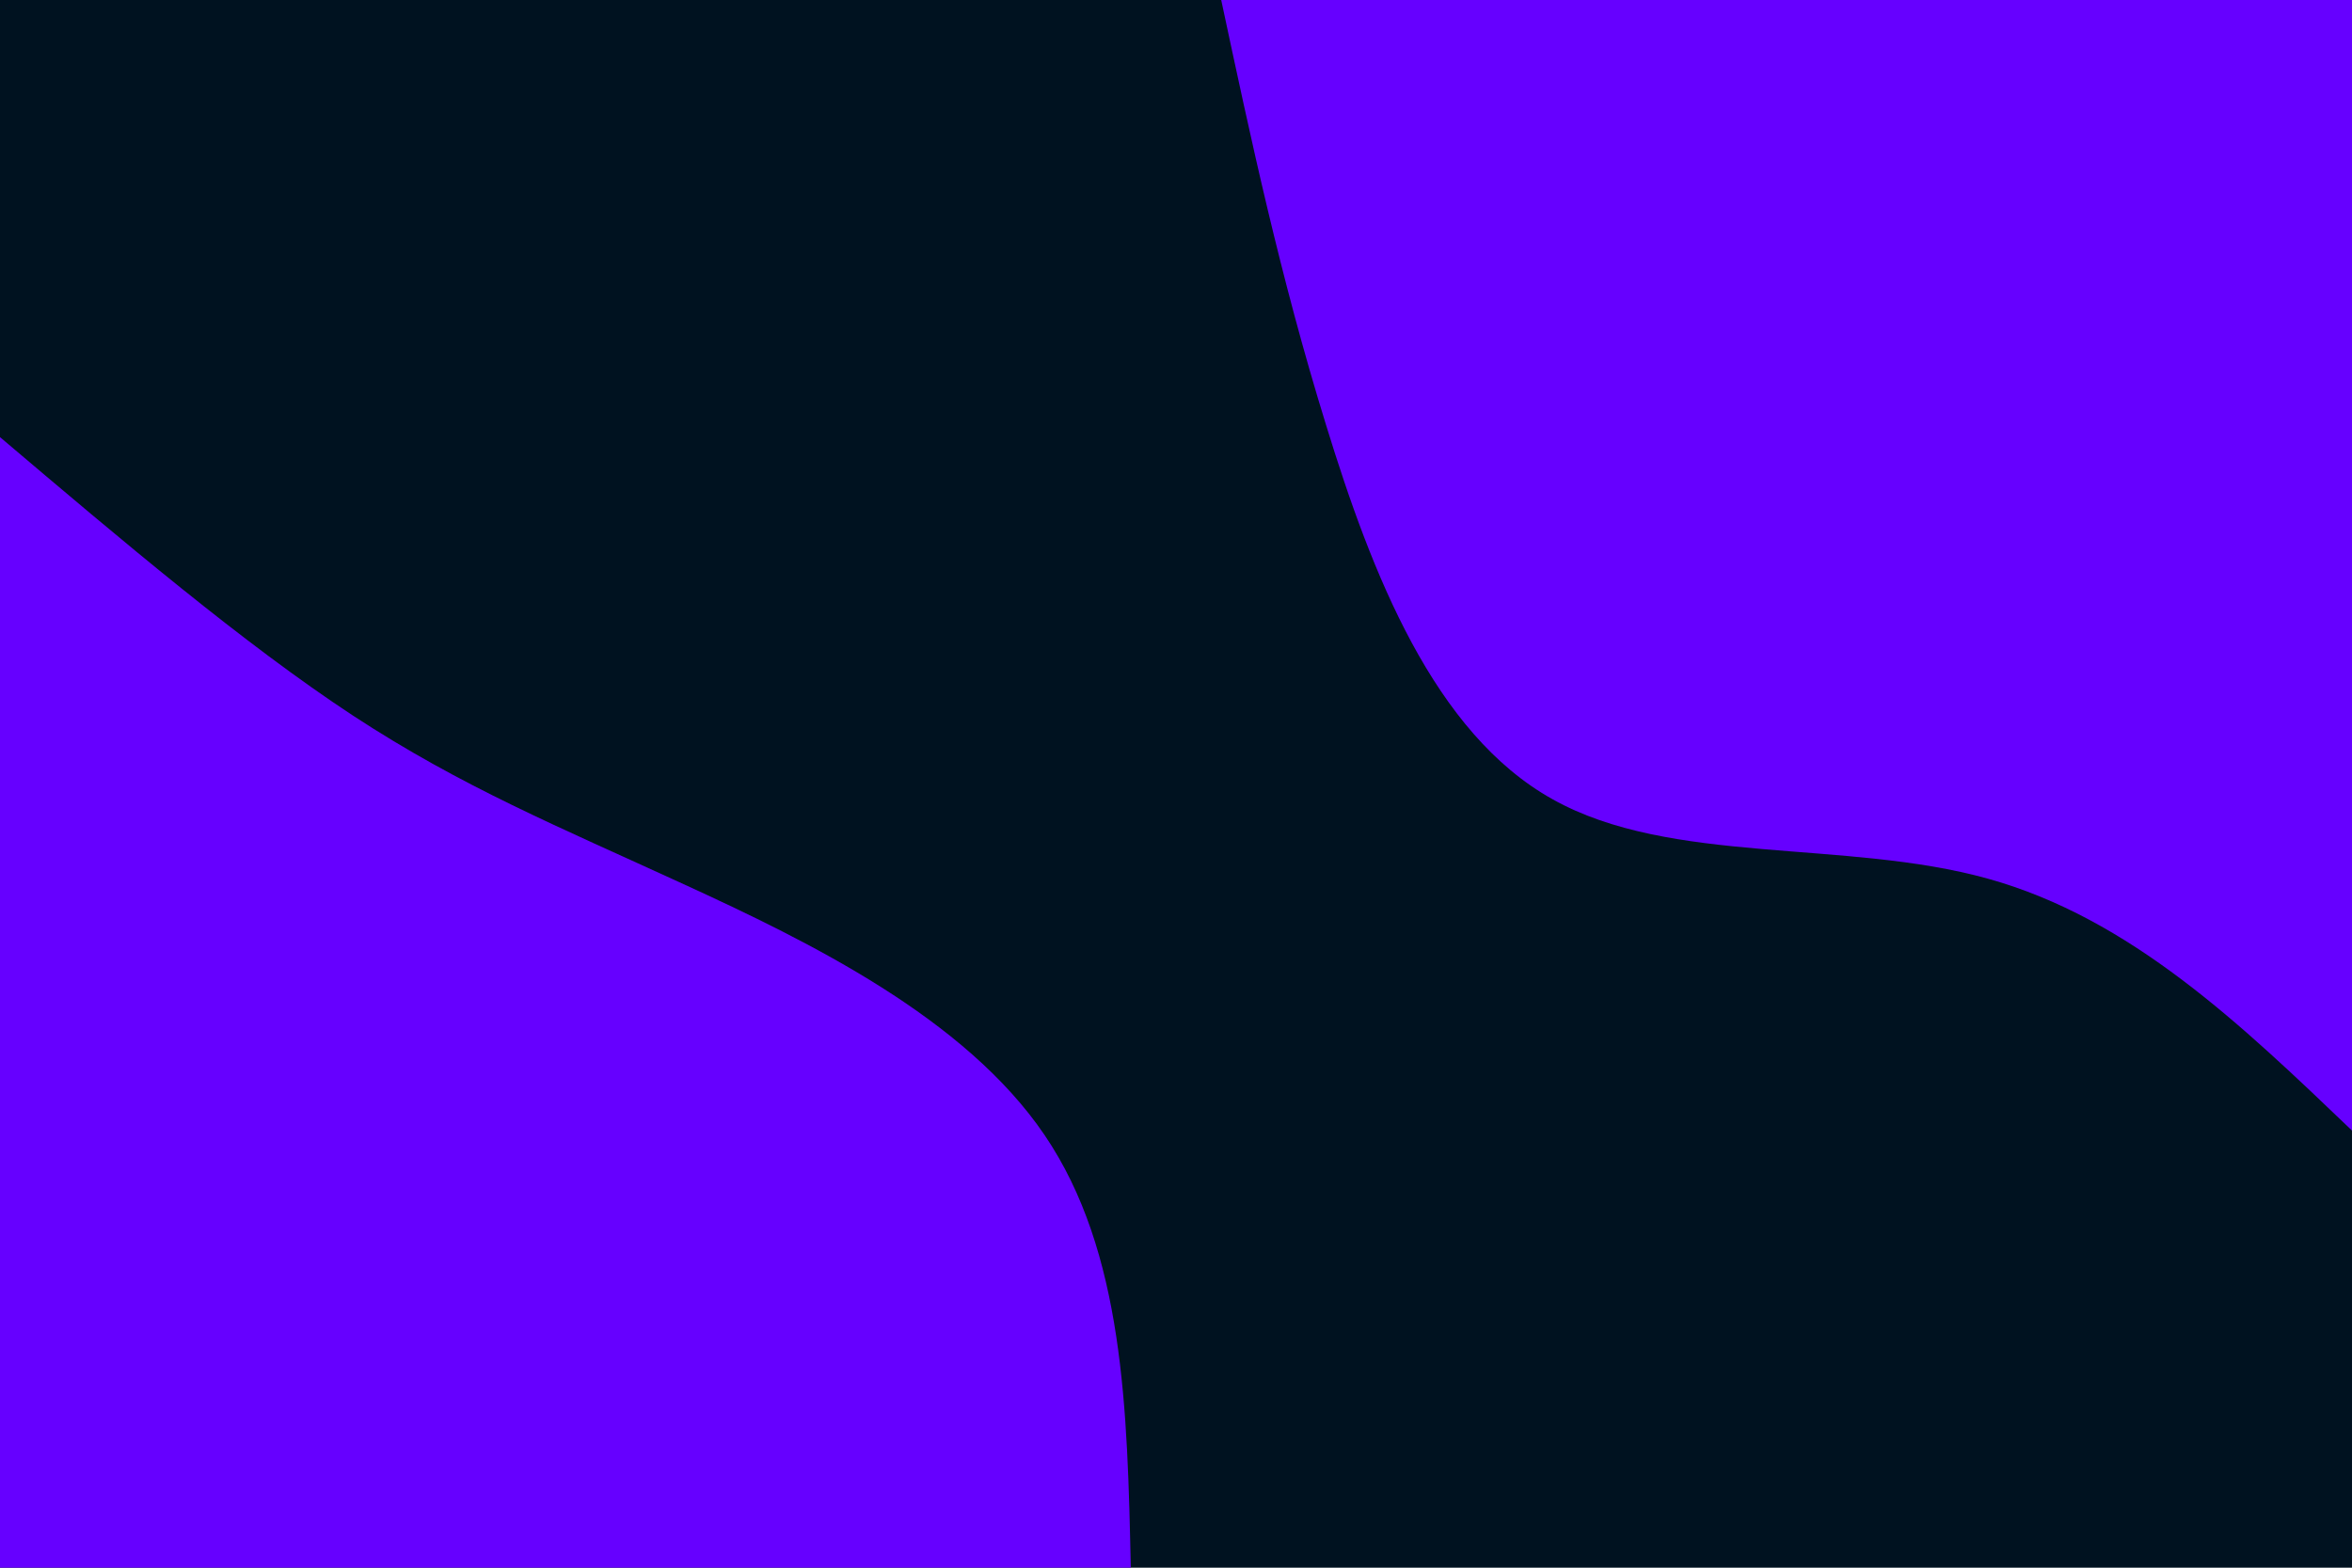 <svg id="visual" viewBox="0 0 900 600" width="900" height="600" xmlns="http://www.w3.org/2000/svg" xmlns:xlink="http://www.w3.org/1999/xlink" version="1.1"><rect x="0" y="0" width="900" height="600" fill="#001220"></rect><defs><linearGradient id="grad1_0" x1="33.3%" y1="0%" x2="100%" y2="100%"><stop offset="20%" stop-color="#001220" stop-opacity="1"></stop><stop offset="80%" stop-color="#001220" stop-opacity="1"></stop></linearGradient></defs><defs><linearGradient id="grad2_0" x1="0%" y1="0%" x2="66.7%" y2="100%"><stop offset="20%" stop-color="#001220" stop-opacity="1"></stop><stop offset="80%" stop-color="#001220" stop-opacity="1"></stop></linearGradient></defs><g transform="translate(900, 0)"><path d="M0 432.7C-42.4 392.1 -84.7 351.5 -139.3 336.3C-193.9 321.1 -260.6 331.3 -305.9 305.9C-351.3 280.6 -375.1 219.6 -392.6 162.6C-410.2 105.7 -421.4 52.9 -432.7 0L0 0Z" fill="#6600FF"></path></g><g transform="translate(0, 600)"><path d="M0 -432.7C46.7 -393.1 93.4 -353.5 135.1 -326.1C176.8 -298.8 213.5 -283.7 261.6 -261.6C309.8 -239.5 369.3 -210.4 399.7 -165.6C430.1 -120.8 431.4 -60.4 432.7 0L0 0Z" fill="#6600FF"></path></g></svg>